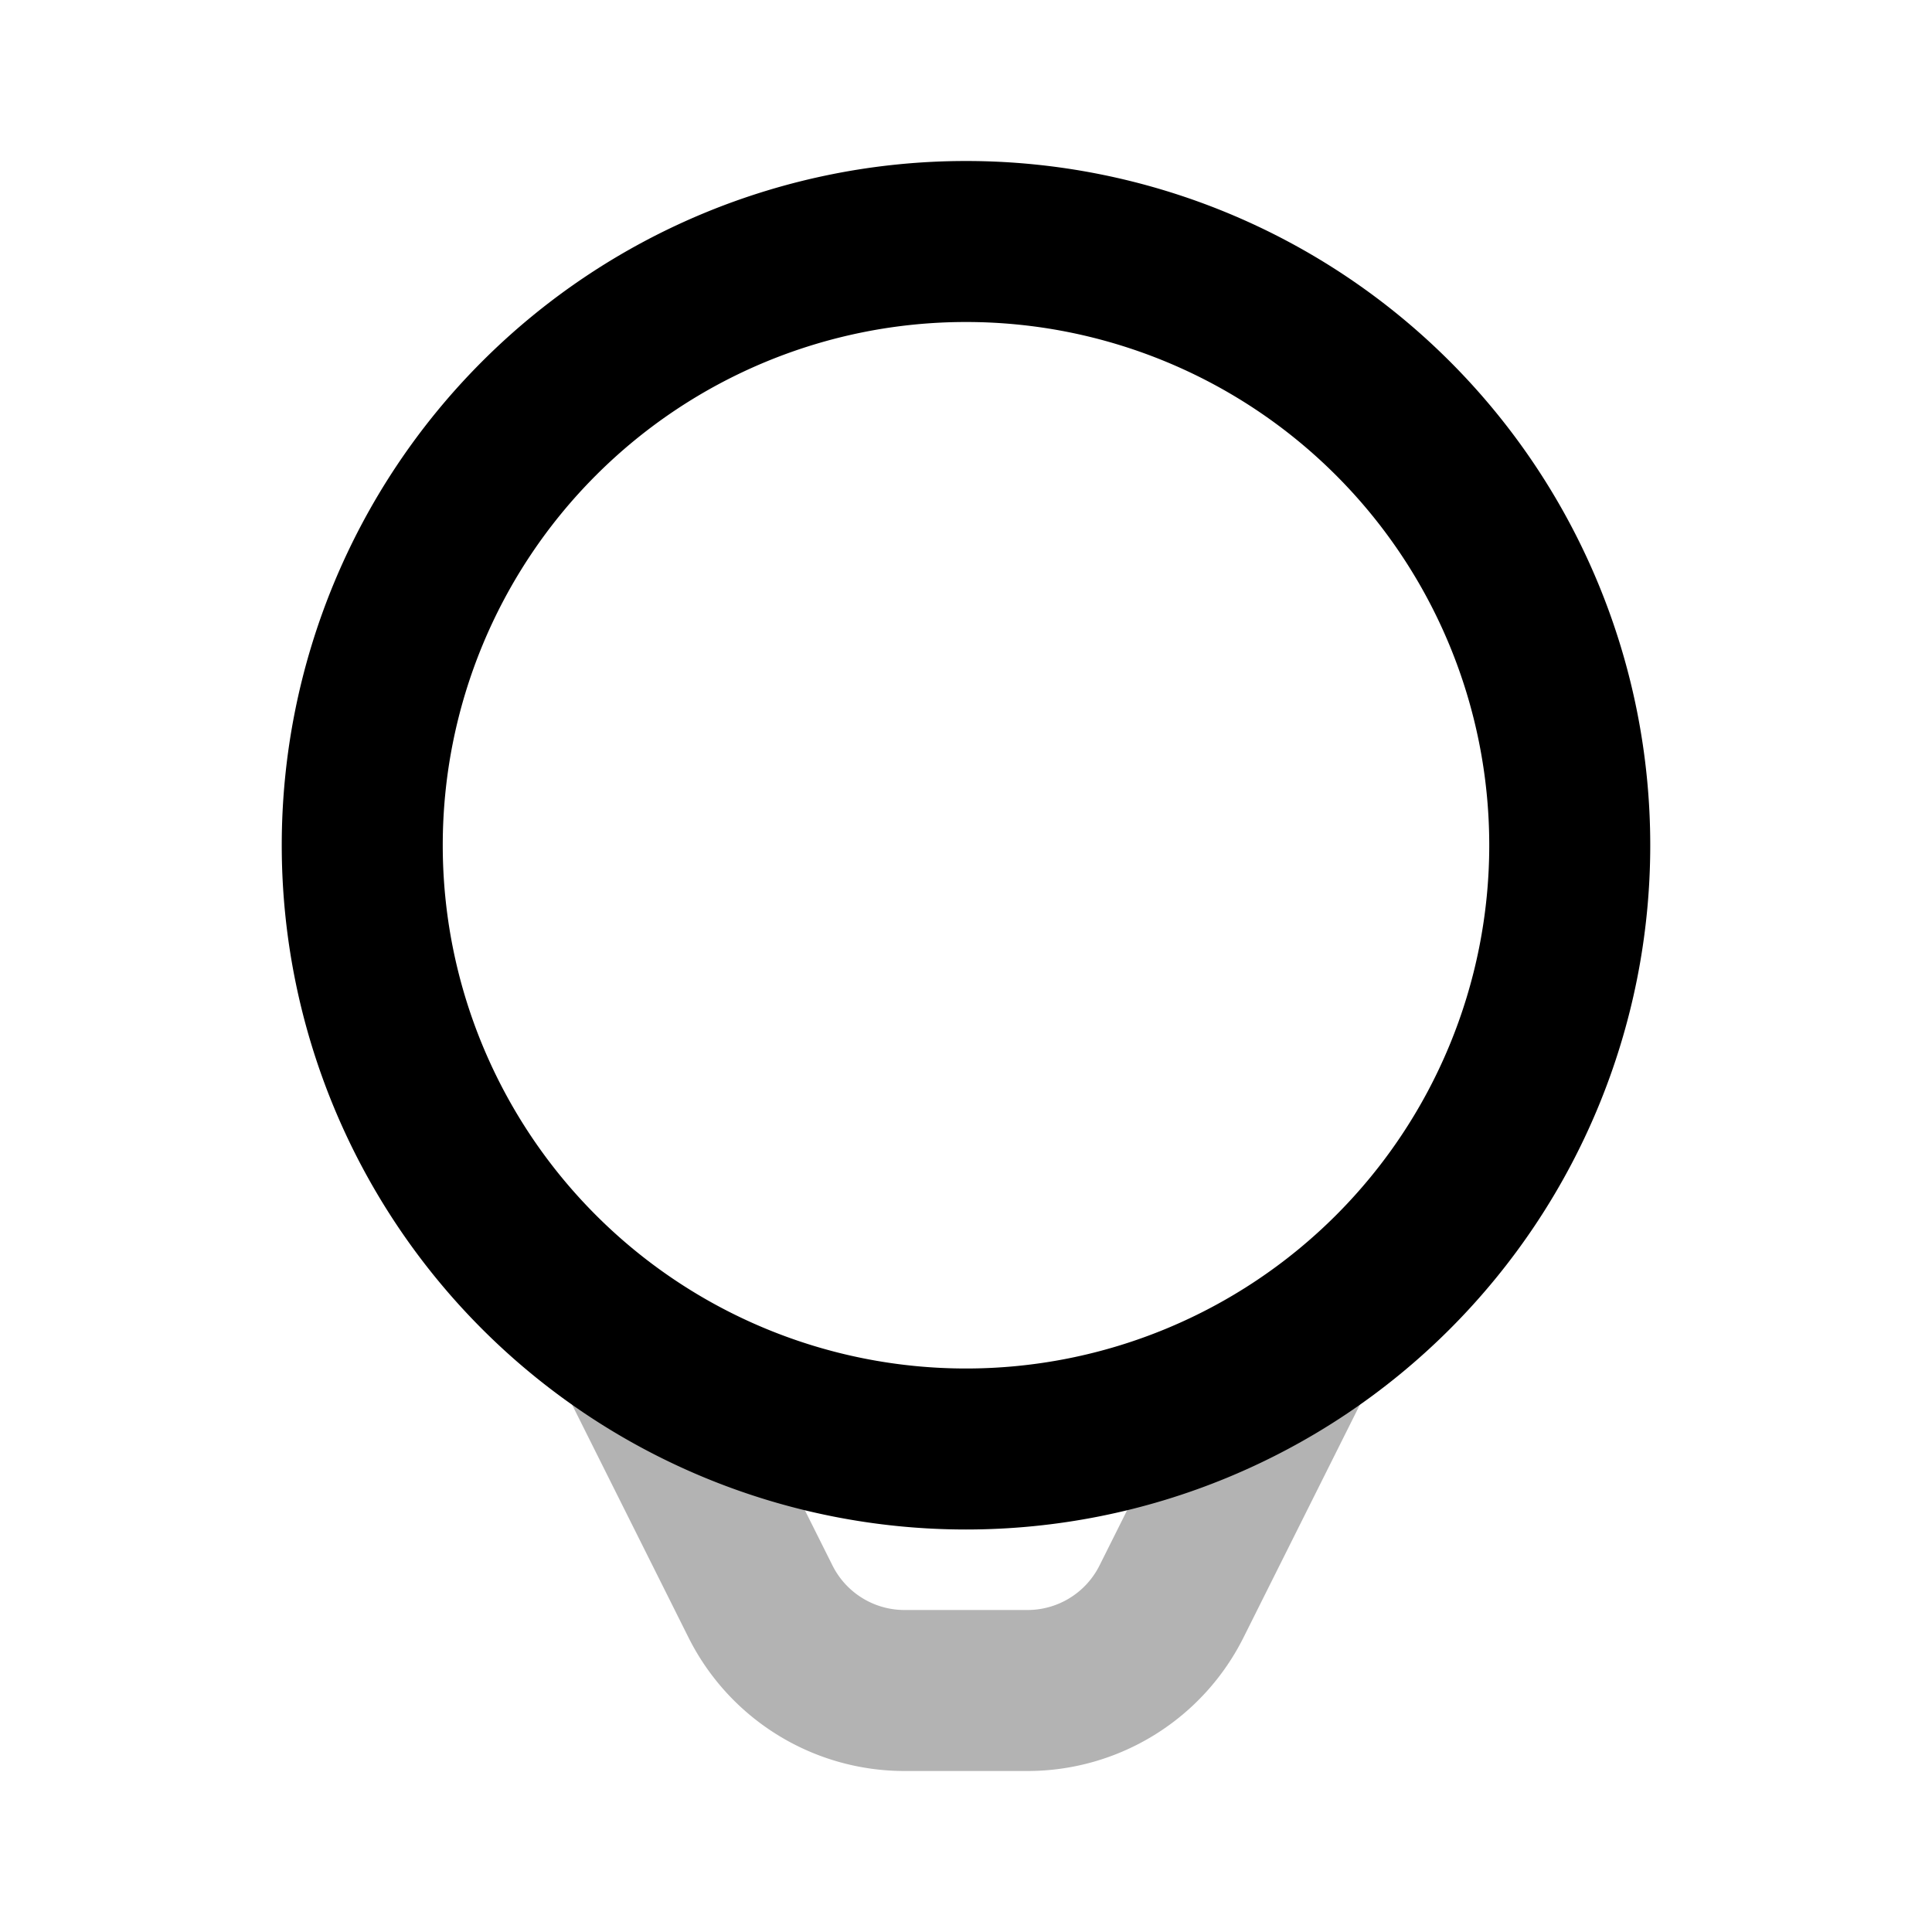 <svg xmlns="http://www.w3.org/2000/svg" width="24" height="24" fill="none">
    <path stroke="currentColor" stroke-linecap="round" stroke-width="2" d="m8 17 1.447 2.894A2 2 0 0 0 11.237 21h1.527a2 2 0 0 0 1.789-1.106L16 17" opacity=".3"/>
    <path stroke="currentColor" stroke-width="2" d="M19.5 10.5a7.5 7.5 0 1 1-15 0 7.5 7.5 0 0 1 15 0Z"/>
</svg>